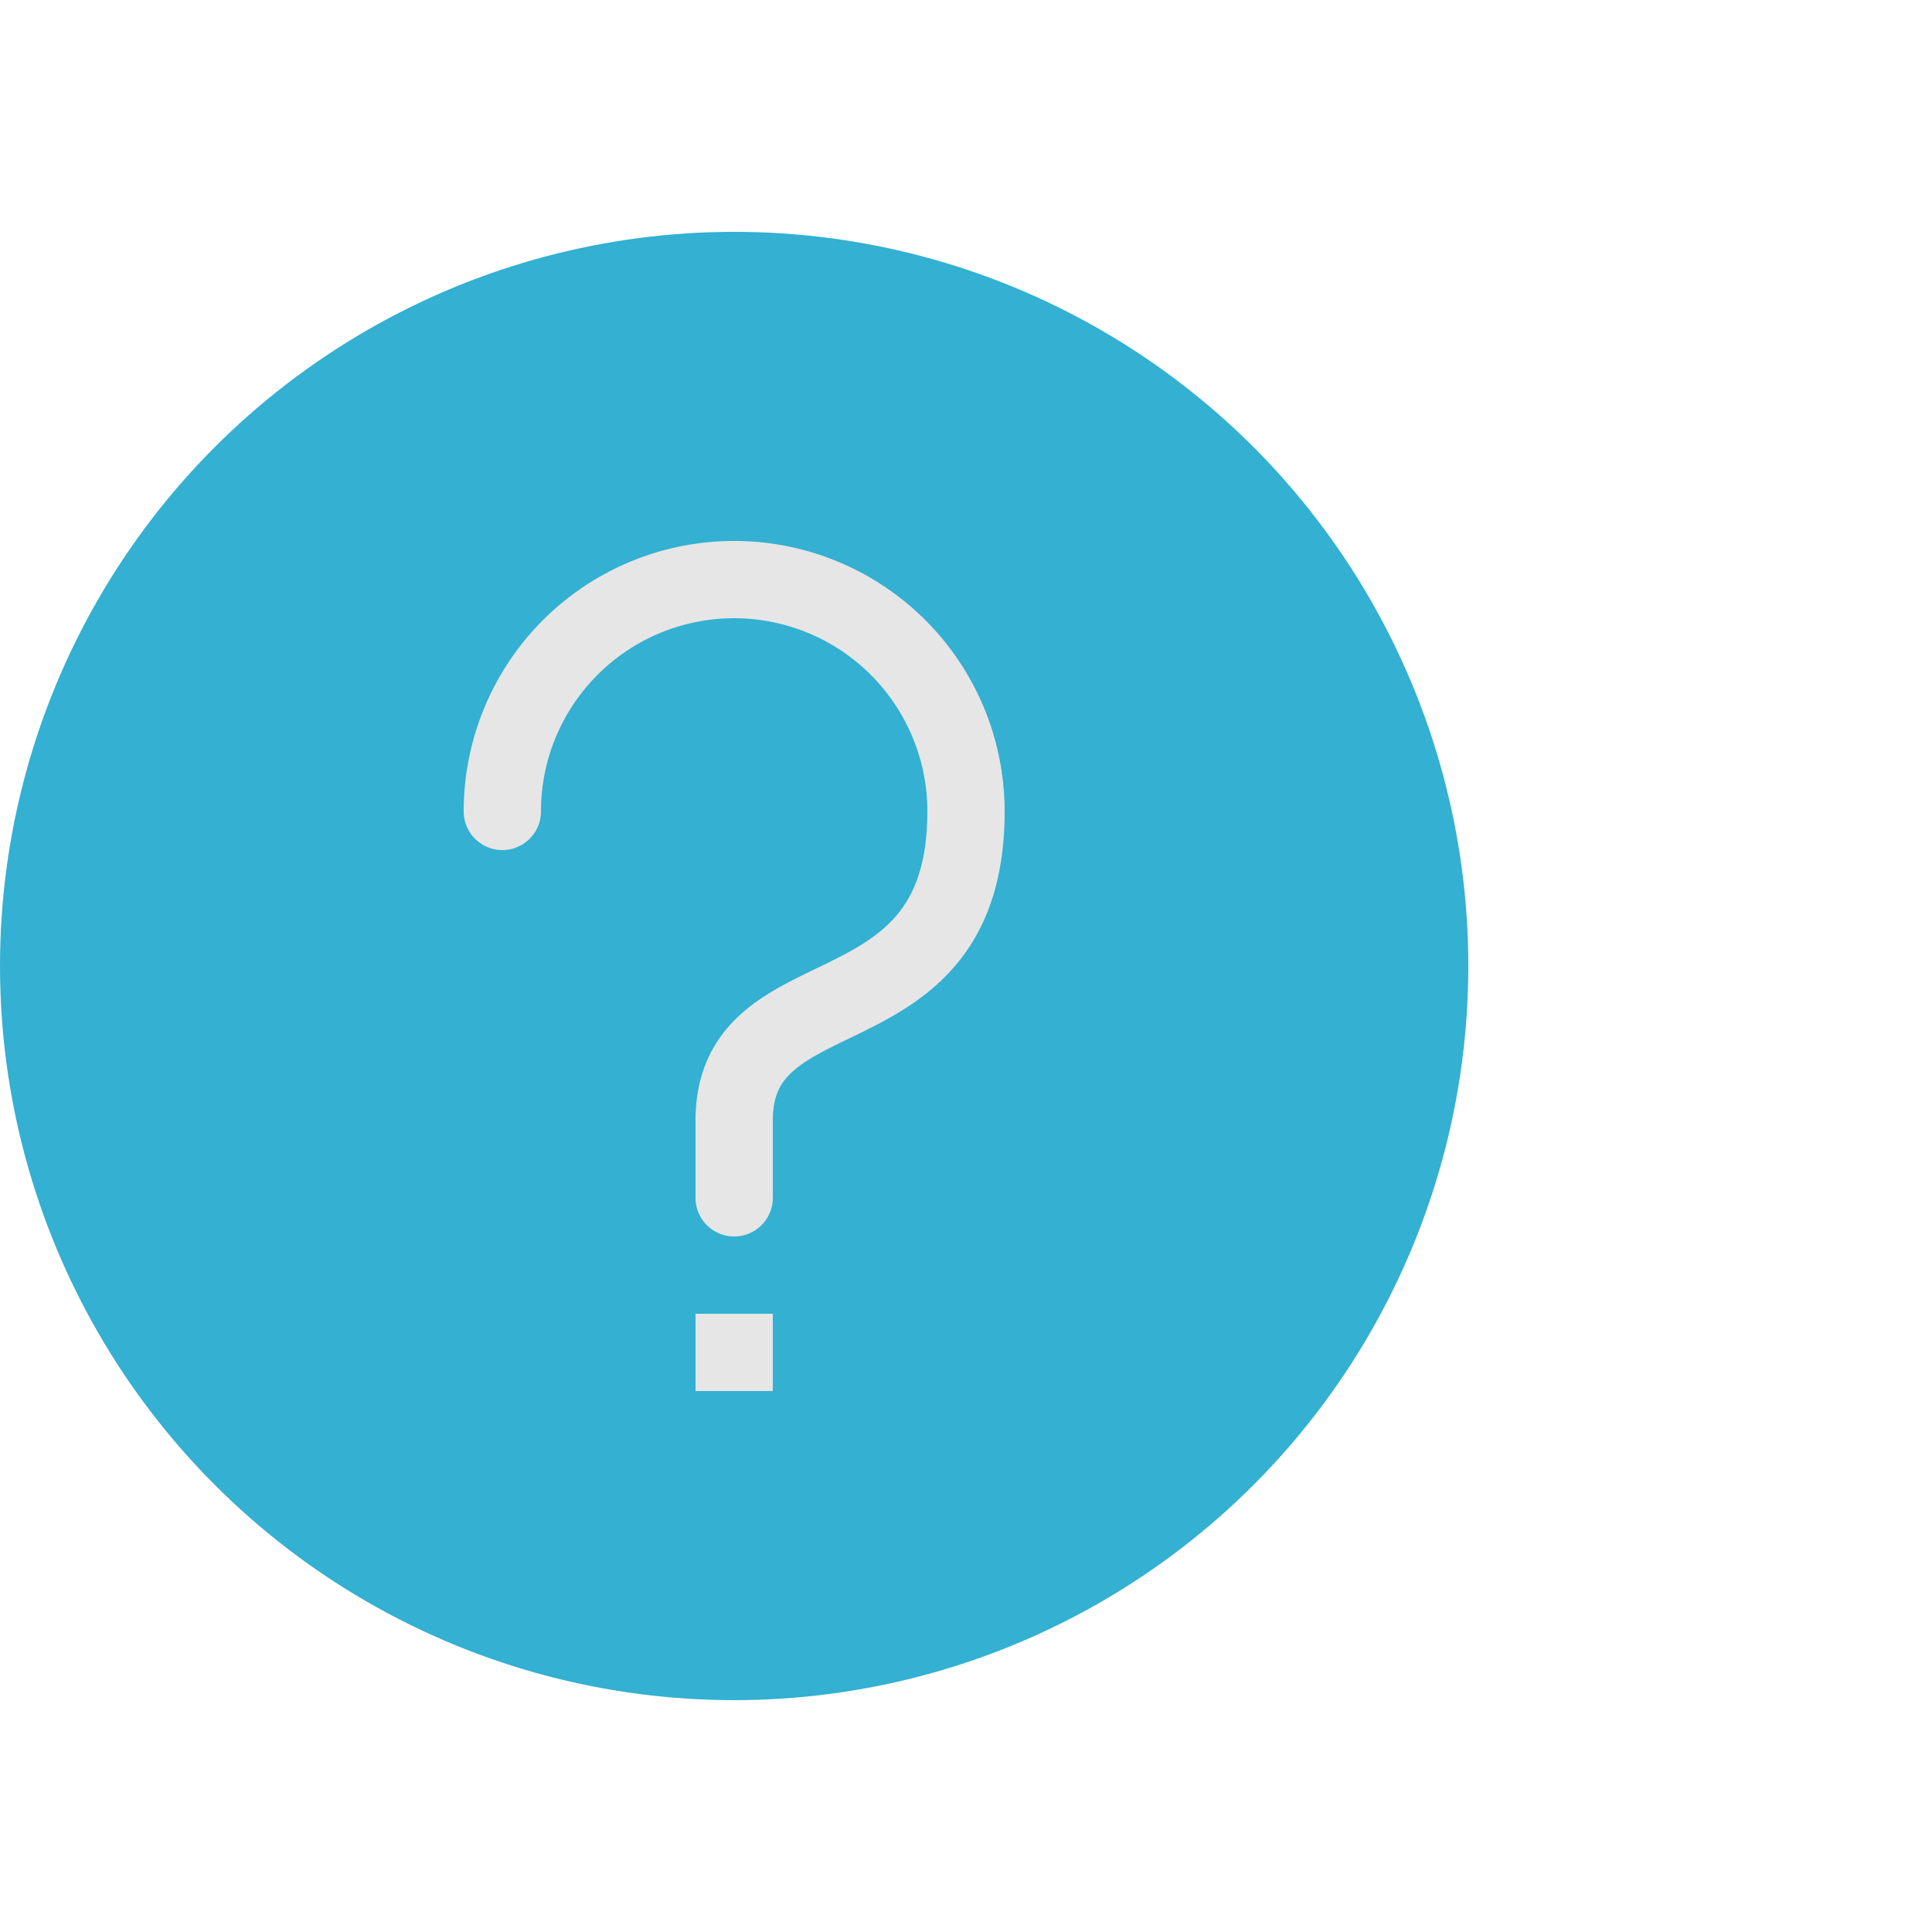 <?xml version="1.0" encoding="utf-8"?><svg height="25" viewBox="0 0 25 25" width="25" xmlns="http://www.w3.org/2000/svg"><circle cx="9.5" cy="12.5" r="9.5" style="fill:#33b0d2"/><path d="M6.5,10.5a3,3,0,0,1,6,0c0,3-3,2-3,4v1" style="fill:none;stroke:#e6e6e6;stroke-linecap:round;stroke-linejoin:round"/><rect height="1" style="fill:#e6e6e6" width="1" x="9" y="17"/></svg>